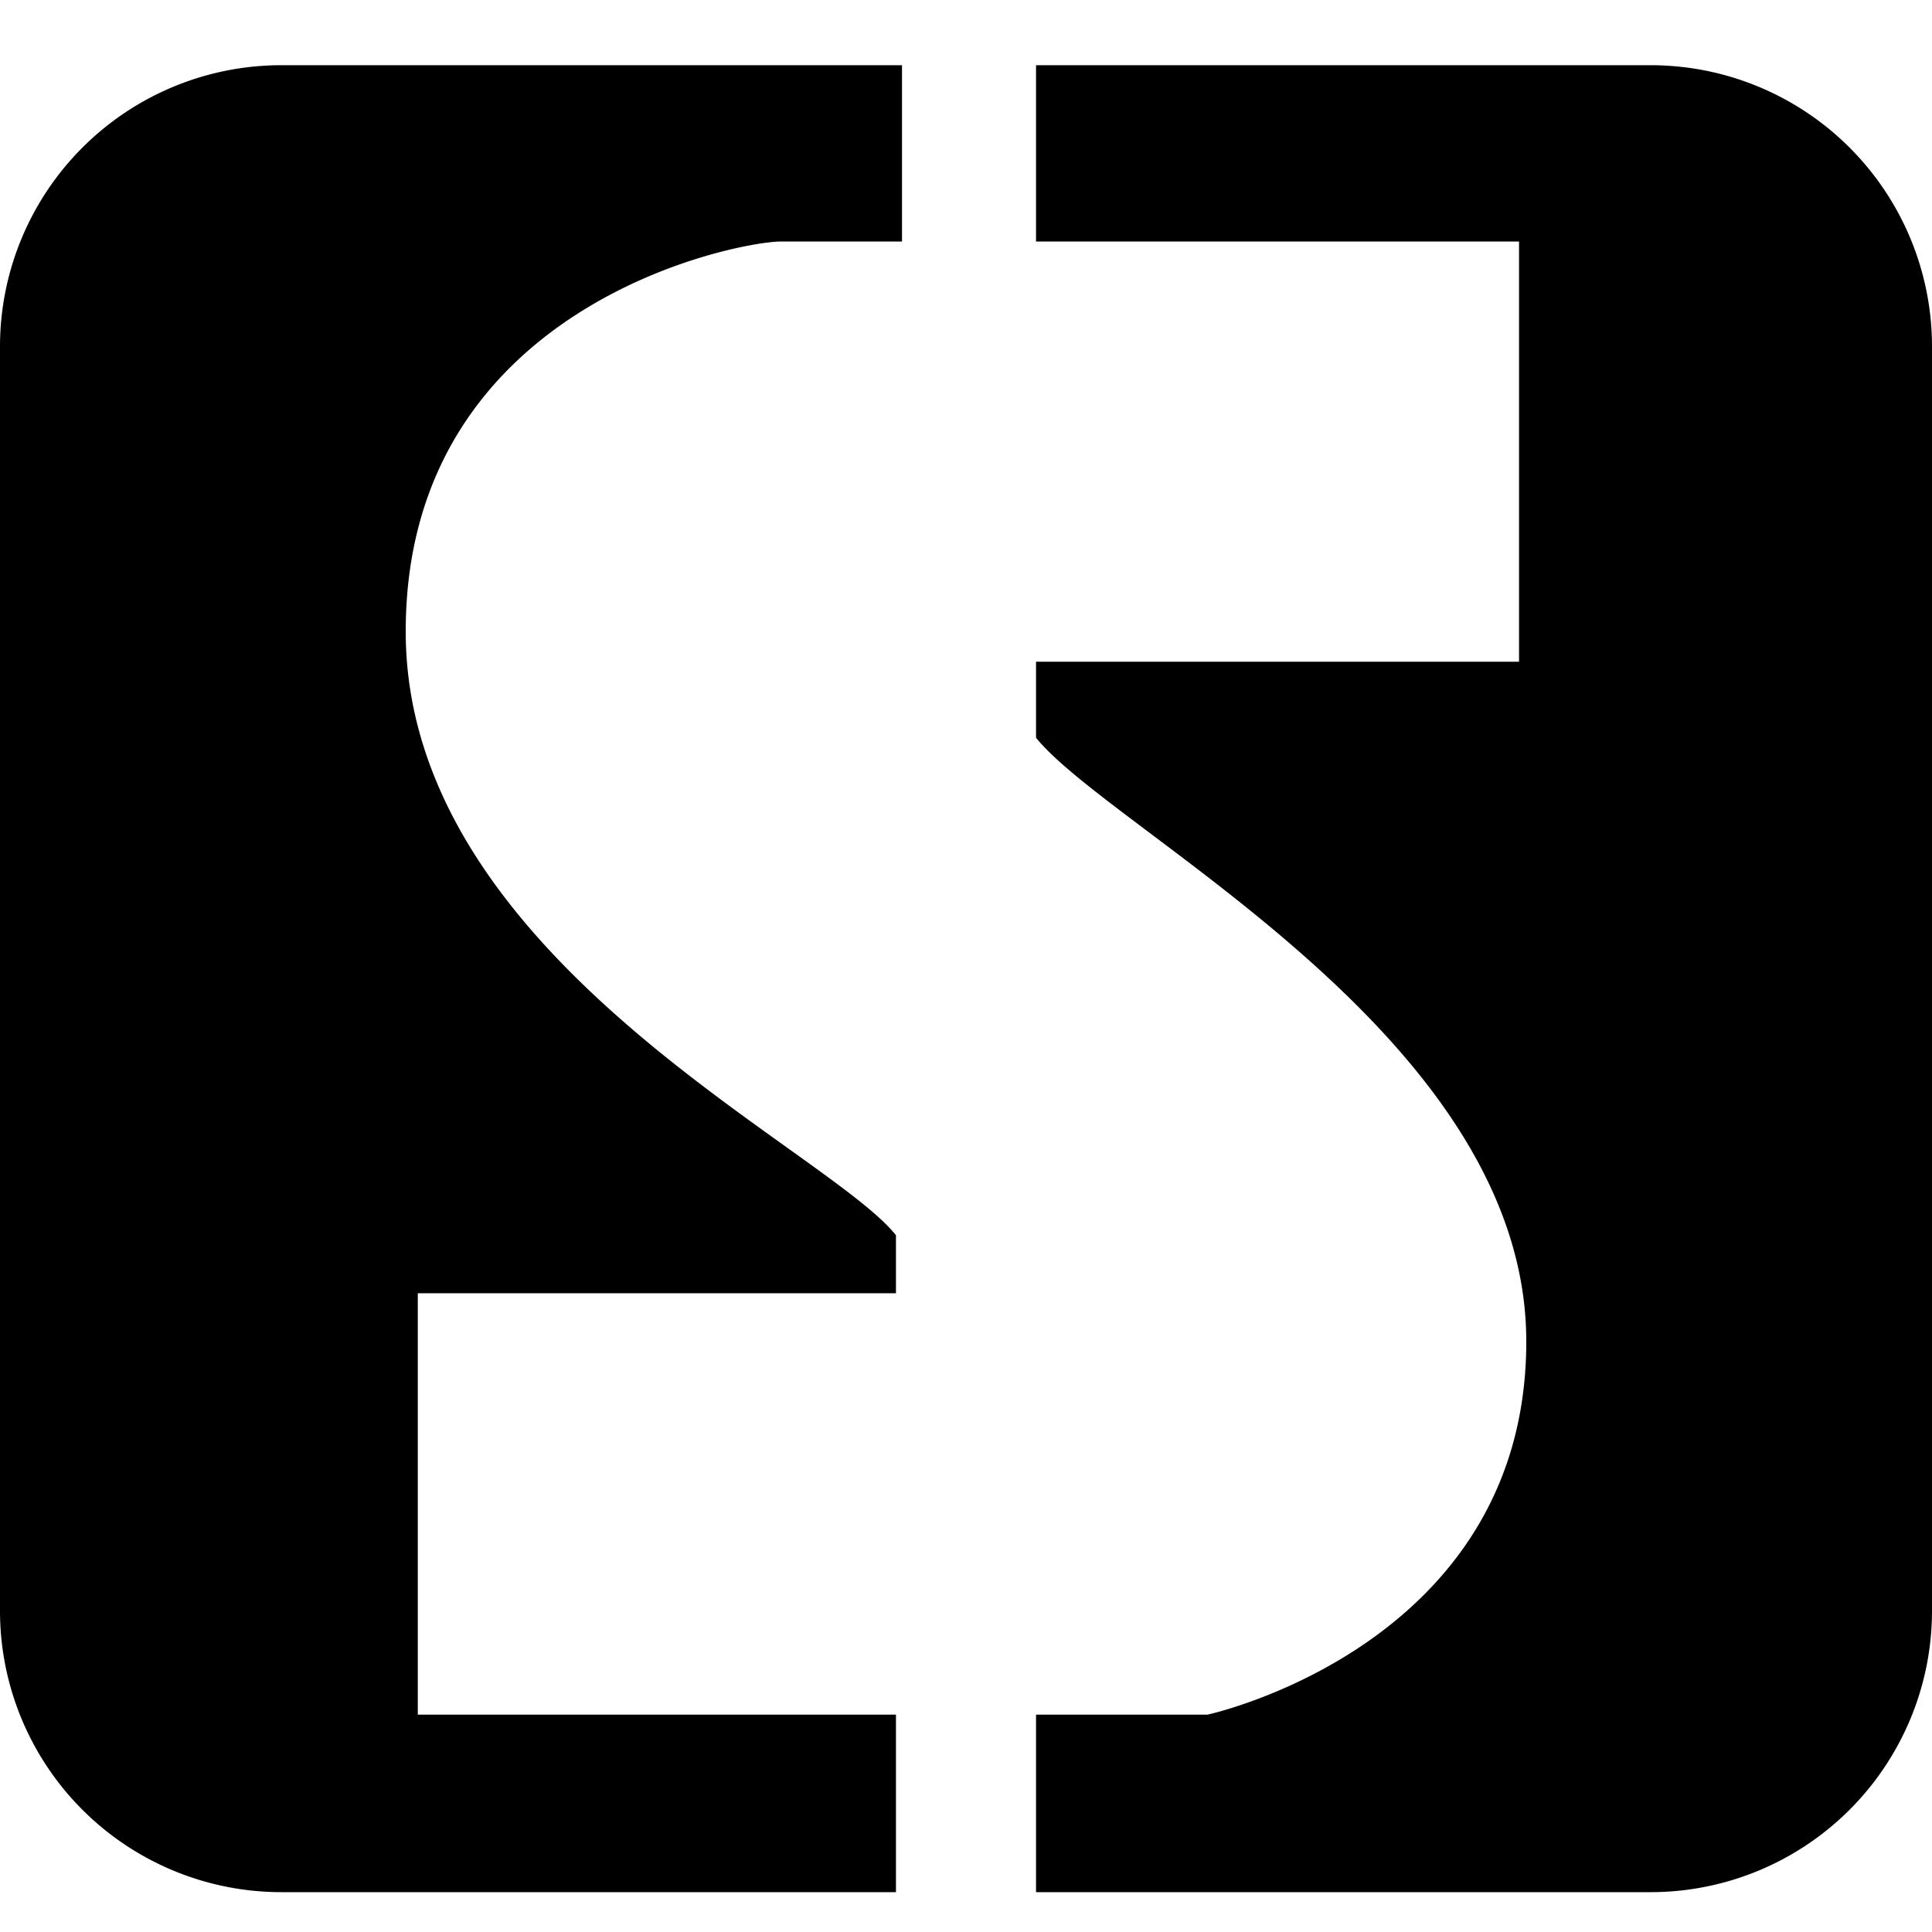 <svg xmlns="http://www.w3.org/2000/svg" viewBox="0 0 16 16"><title>state-offline</title><g id="state-offline"><path d="M13.67.54H8.58V2h4s0,3.48,0,3.48h-4l0,0v.63c.64.79,4.06,2.48,4.06,5S10,14.2,10,14.2H8.58v1.47h5.09A2.33,2.33,0,0,0,16,13.34V2.87A2.33,2.33,0,0,0,13.67.54Z"/><path d="M3.46,14.2V10.71h3.9l.06,0v-.48c-.58-.73-4.06-2.3-4.06-5S6.1,2,6.47,2h1V.54H2.33A2.33,2.33,0,0,0,0,2.87V13.34a2.33,2.33,0,0,0,2.33,2.33H7.42V14.2Z"/></g></svg>